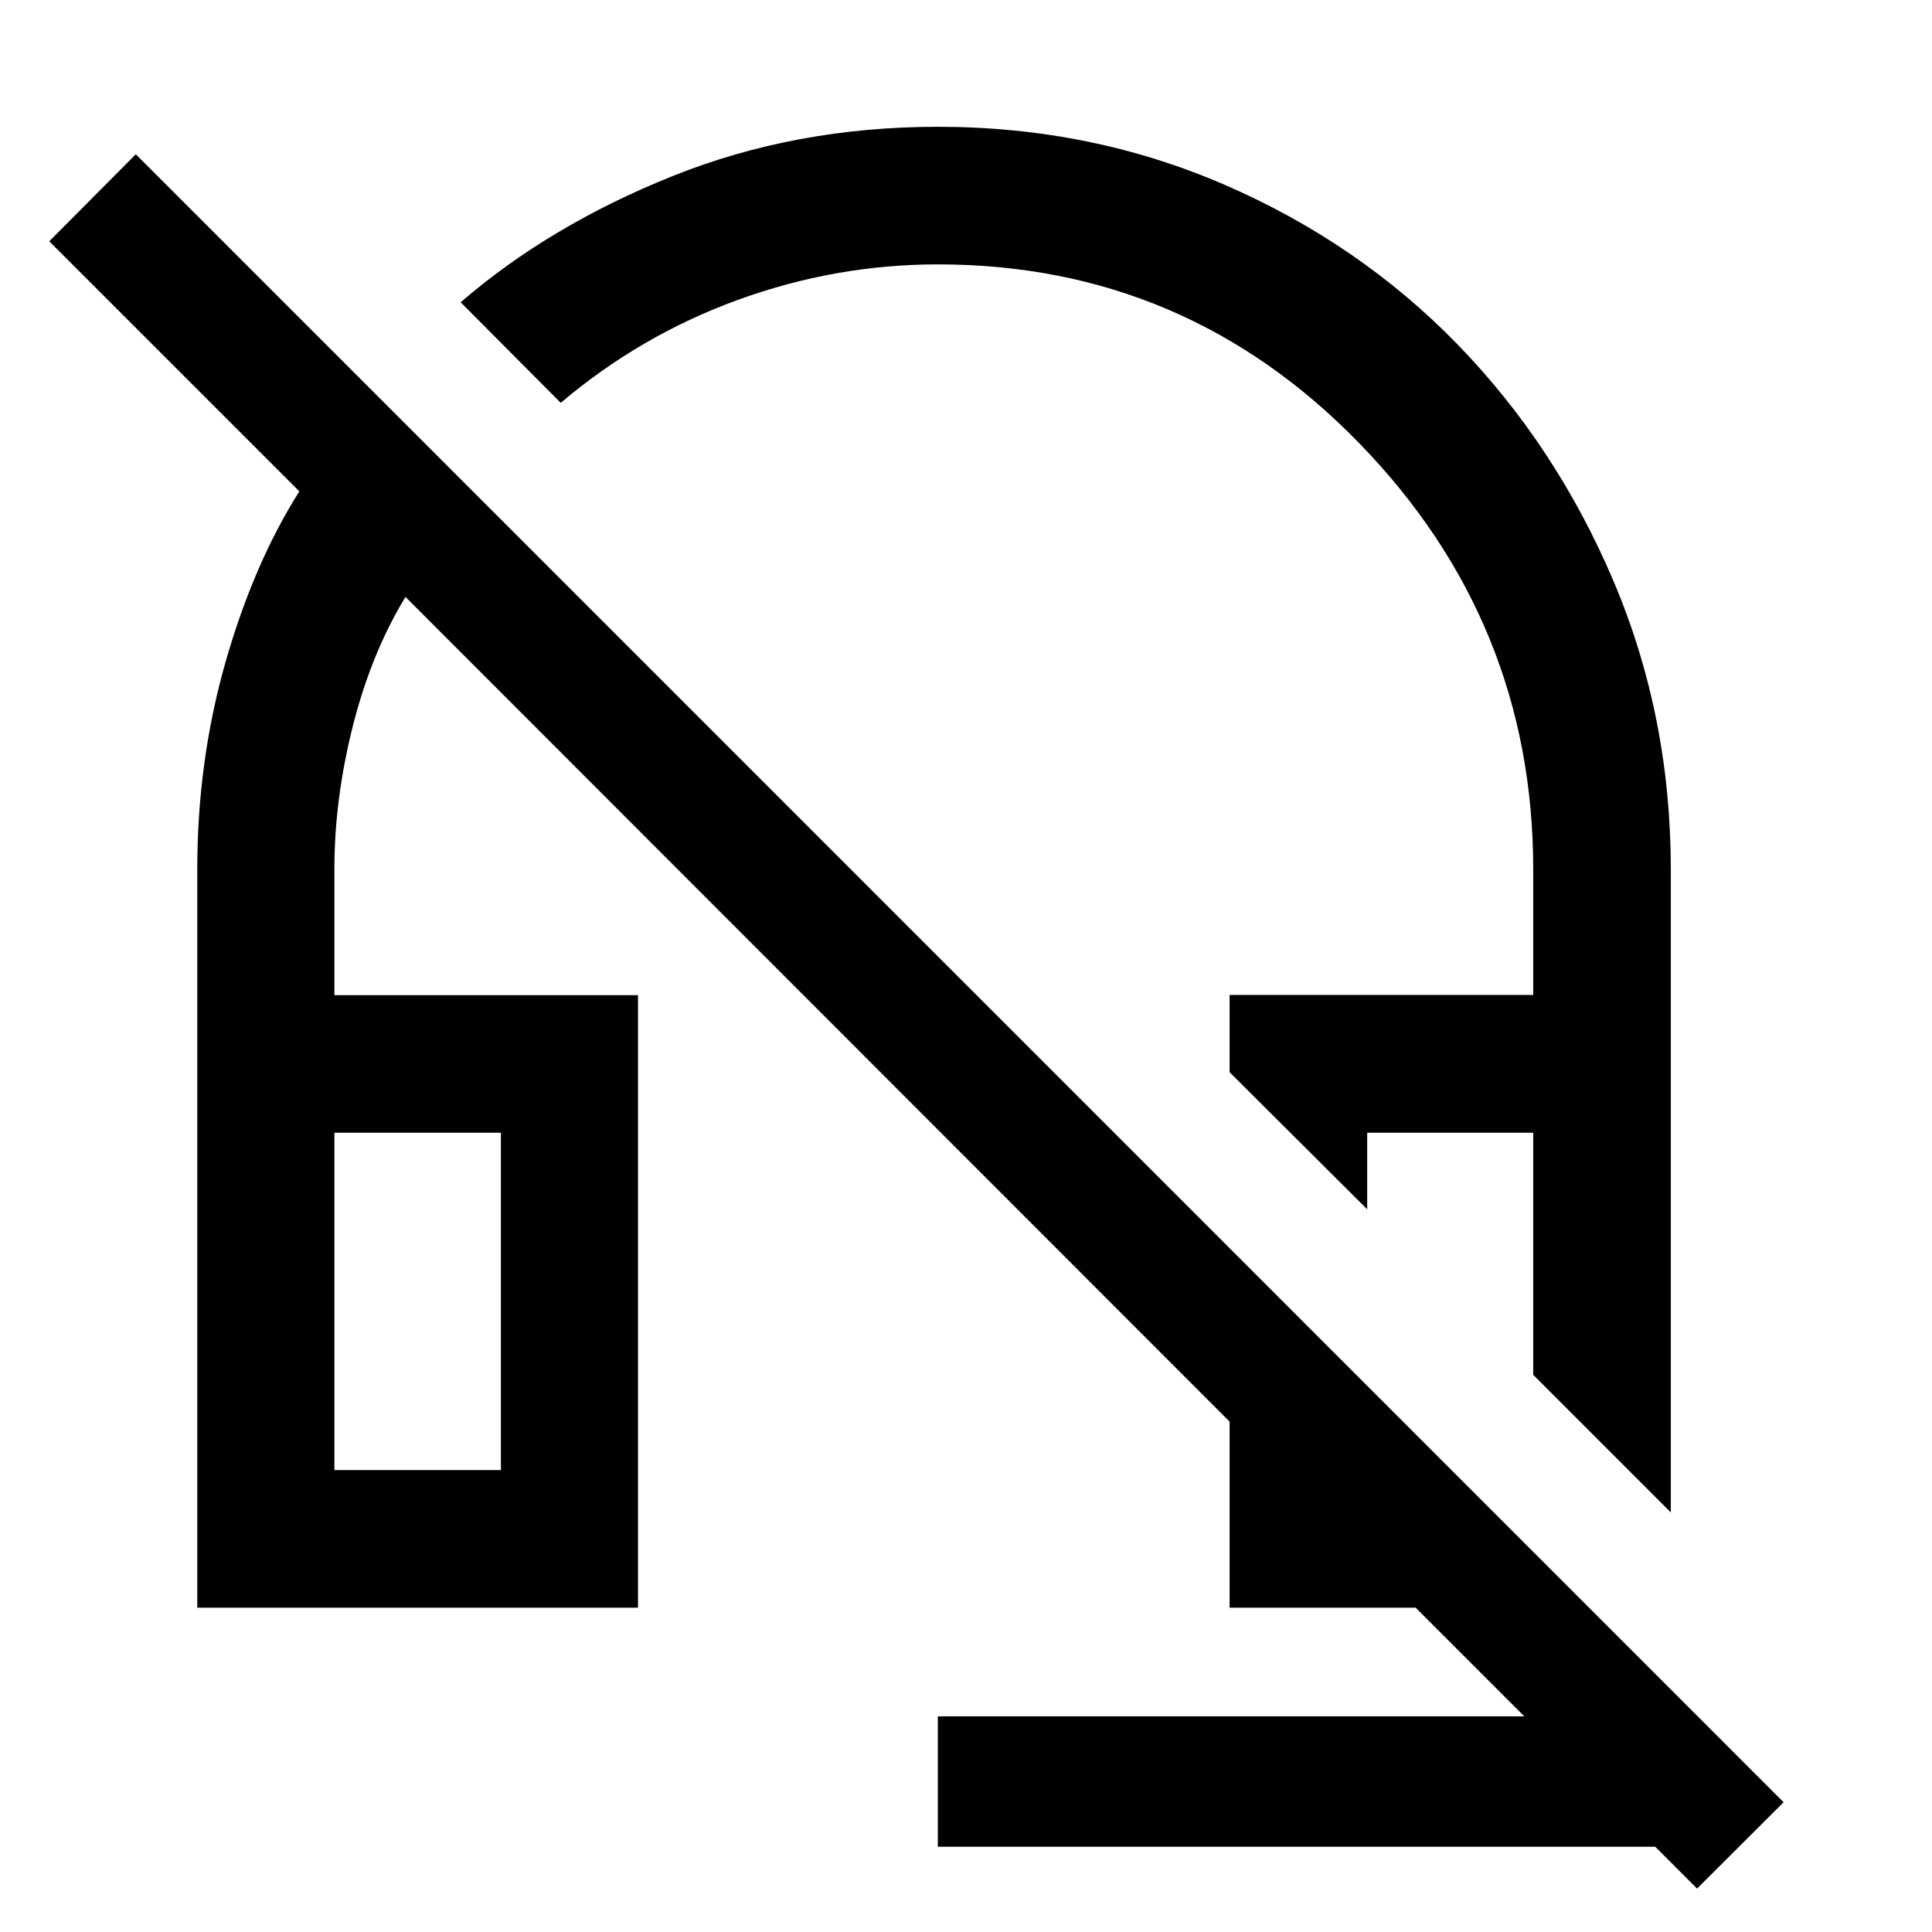 <svg xmlns="http://www.w3.org/2000/svg" width="48" height="48" viewBox="0 -960 960 960"><path d="m830.218-208.478-68.37-68.37v-120.304h-82.5v38.043l-68.37-68.13v-38.387h150.87v-62.396q0-122.804-86.402-211.706-86.403-88.902-209.362-88.902-50.948 0-99.44 17.641t-88.014 51.163l-49.739-49.979q44.283-38.239 105.342-62.717Q395.293-897 466.031-897q76.162 0 142.813 28.968 66.65 28.969 115.511 79.289 48.861 50.32 77.362 117.417 28.501 67.096 28.501 143.352v319.496Zm13.043 186.913L822.457-42.37H466v-64.782h291.435l-54-54h-92.457v-92.457L201.484-663.391q-17.049 28-26.19 64.282-9.142 36.283-9.142 71.087v62.5h150.87v304.37h-219v-366.764q0-53.823 13.978-102.878 13.978-49.054 36.739-85.054L24.479-840.109l43-43.239L886.26-64.468l-43 42.903ZM166.152-229.522h82.739v-167.63h-82.739v167.63Zm595.696-167.63Zm-595.696 0h82.739-82.739Z"/></svg>